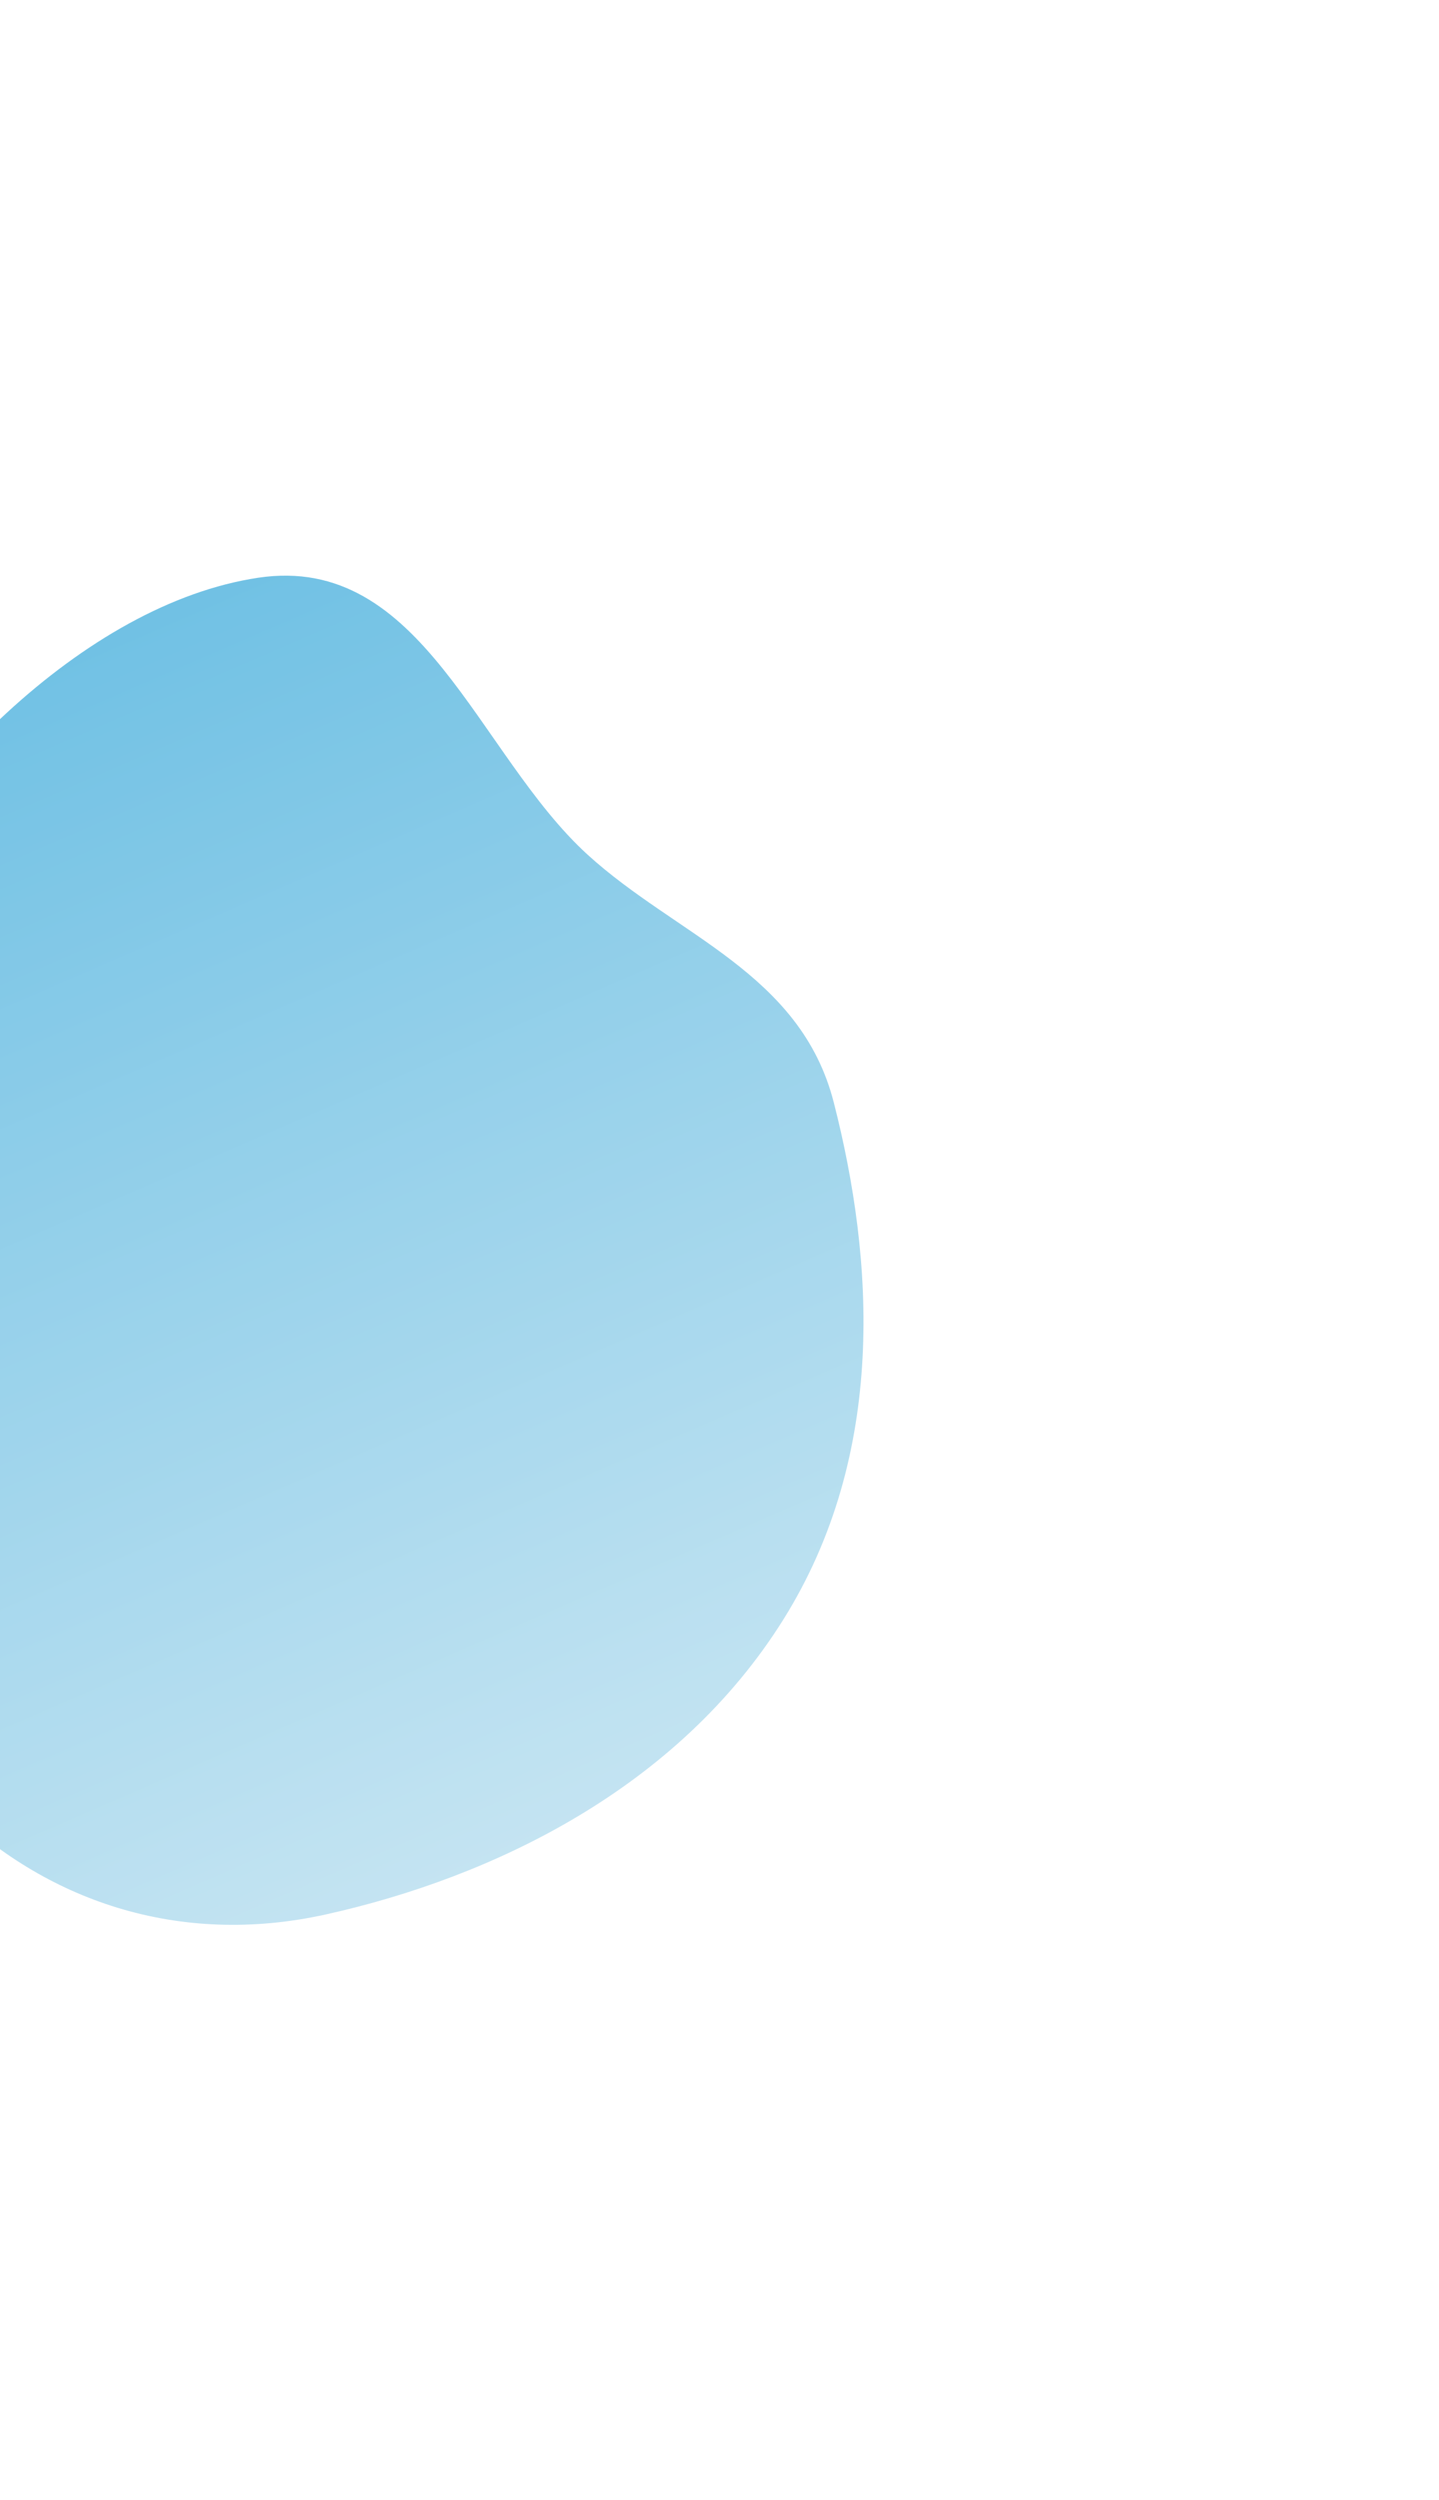 <svg width="1127" height="1958" viewBox="0 0 1127 1958" fill="none" xmlns="http://www.w3.org/2000/svg">
<g opacity="0.6" filter="url(#filter0_f_120_9817)">
<path fill-rule="evenodd" clip-rule="evenodd" d="M-142.319 759.775C-73.518 612.786 66.575 472.798 202.243 452.442C331.054 433.114 373.723 590.504 460.237 669.364C530.004 732.959 627.019 761.913 652.986 863.31C684.643 986.928 694.582 1138.59 613.589 1268.18C530.755 1400.72 385.957 1470.15 255.588 1499.17C139.246 1525.08 34.389 1487.96 -40.464 1413.81C-105.695 1349.19 -99.55 1234.49 -115.593 1131.48C-134.993 1006.91 -204.09 891.745 -142.319 759.775Z" fill="url(#paint0_linear_120_9817)"/>
</g>
<defs>
<filter id="filter0_f_120_9817" x="-617.457" y="0.812" width="1743.73" height="1956.59" filterUnits="userSpaceOnUse" color-interpolation-filters="sRGB">
<feFlood flood-opacity="0" result="BackgroundImageFix"/>
<feBlend mode="normal" in="SourceGraphic" in2="BackgroundImageFix" result="shape"/>
<feGaussianBlur stdDeviation="225" result="effect1_foregroundBlur_120_9817"/>
</filter>
<linearGradient id="paint0_linear_120_9817" x1="51.595" y1="458.203" x2="484.012" y2="1454.98" gradientUnits="userSpaceOnUse">
<stop stop-color="#0B95D1"/>
<stop offset="1" stop-color="#A2D4EA"/>
</linearGradient>
</defs>
</svg>
